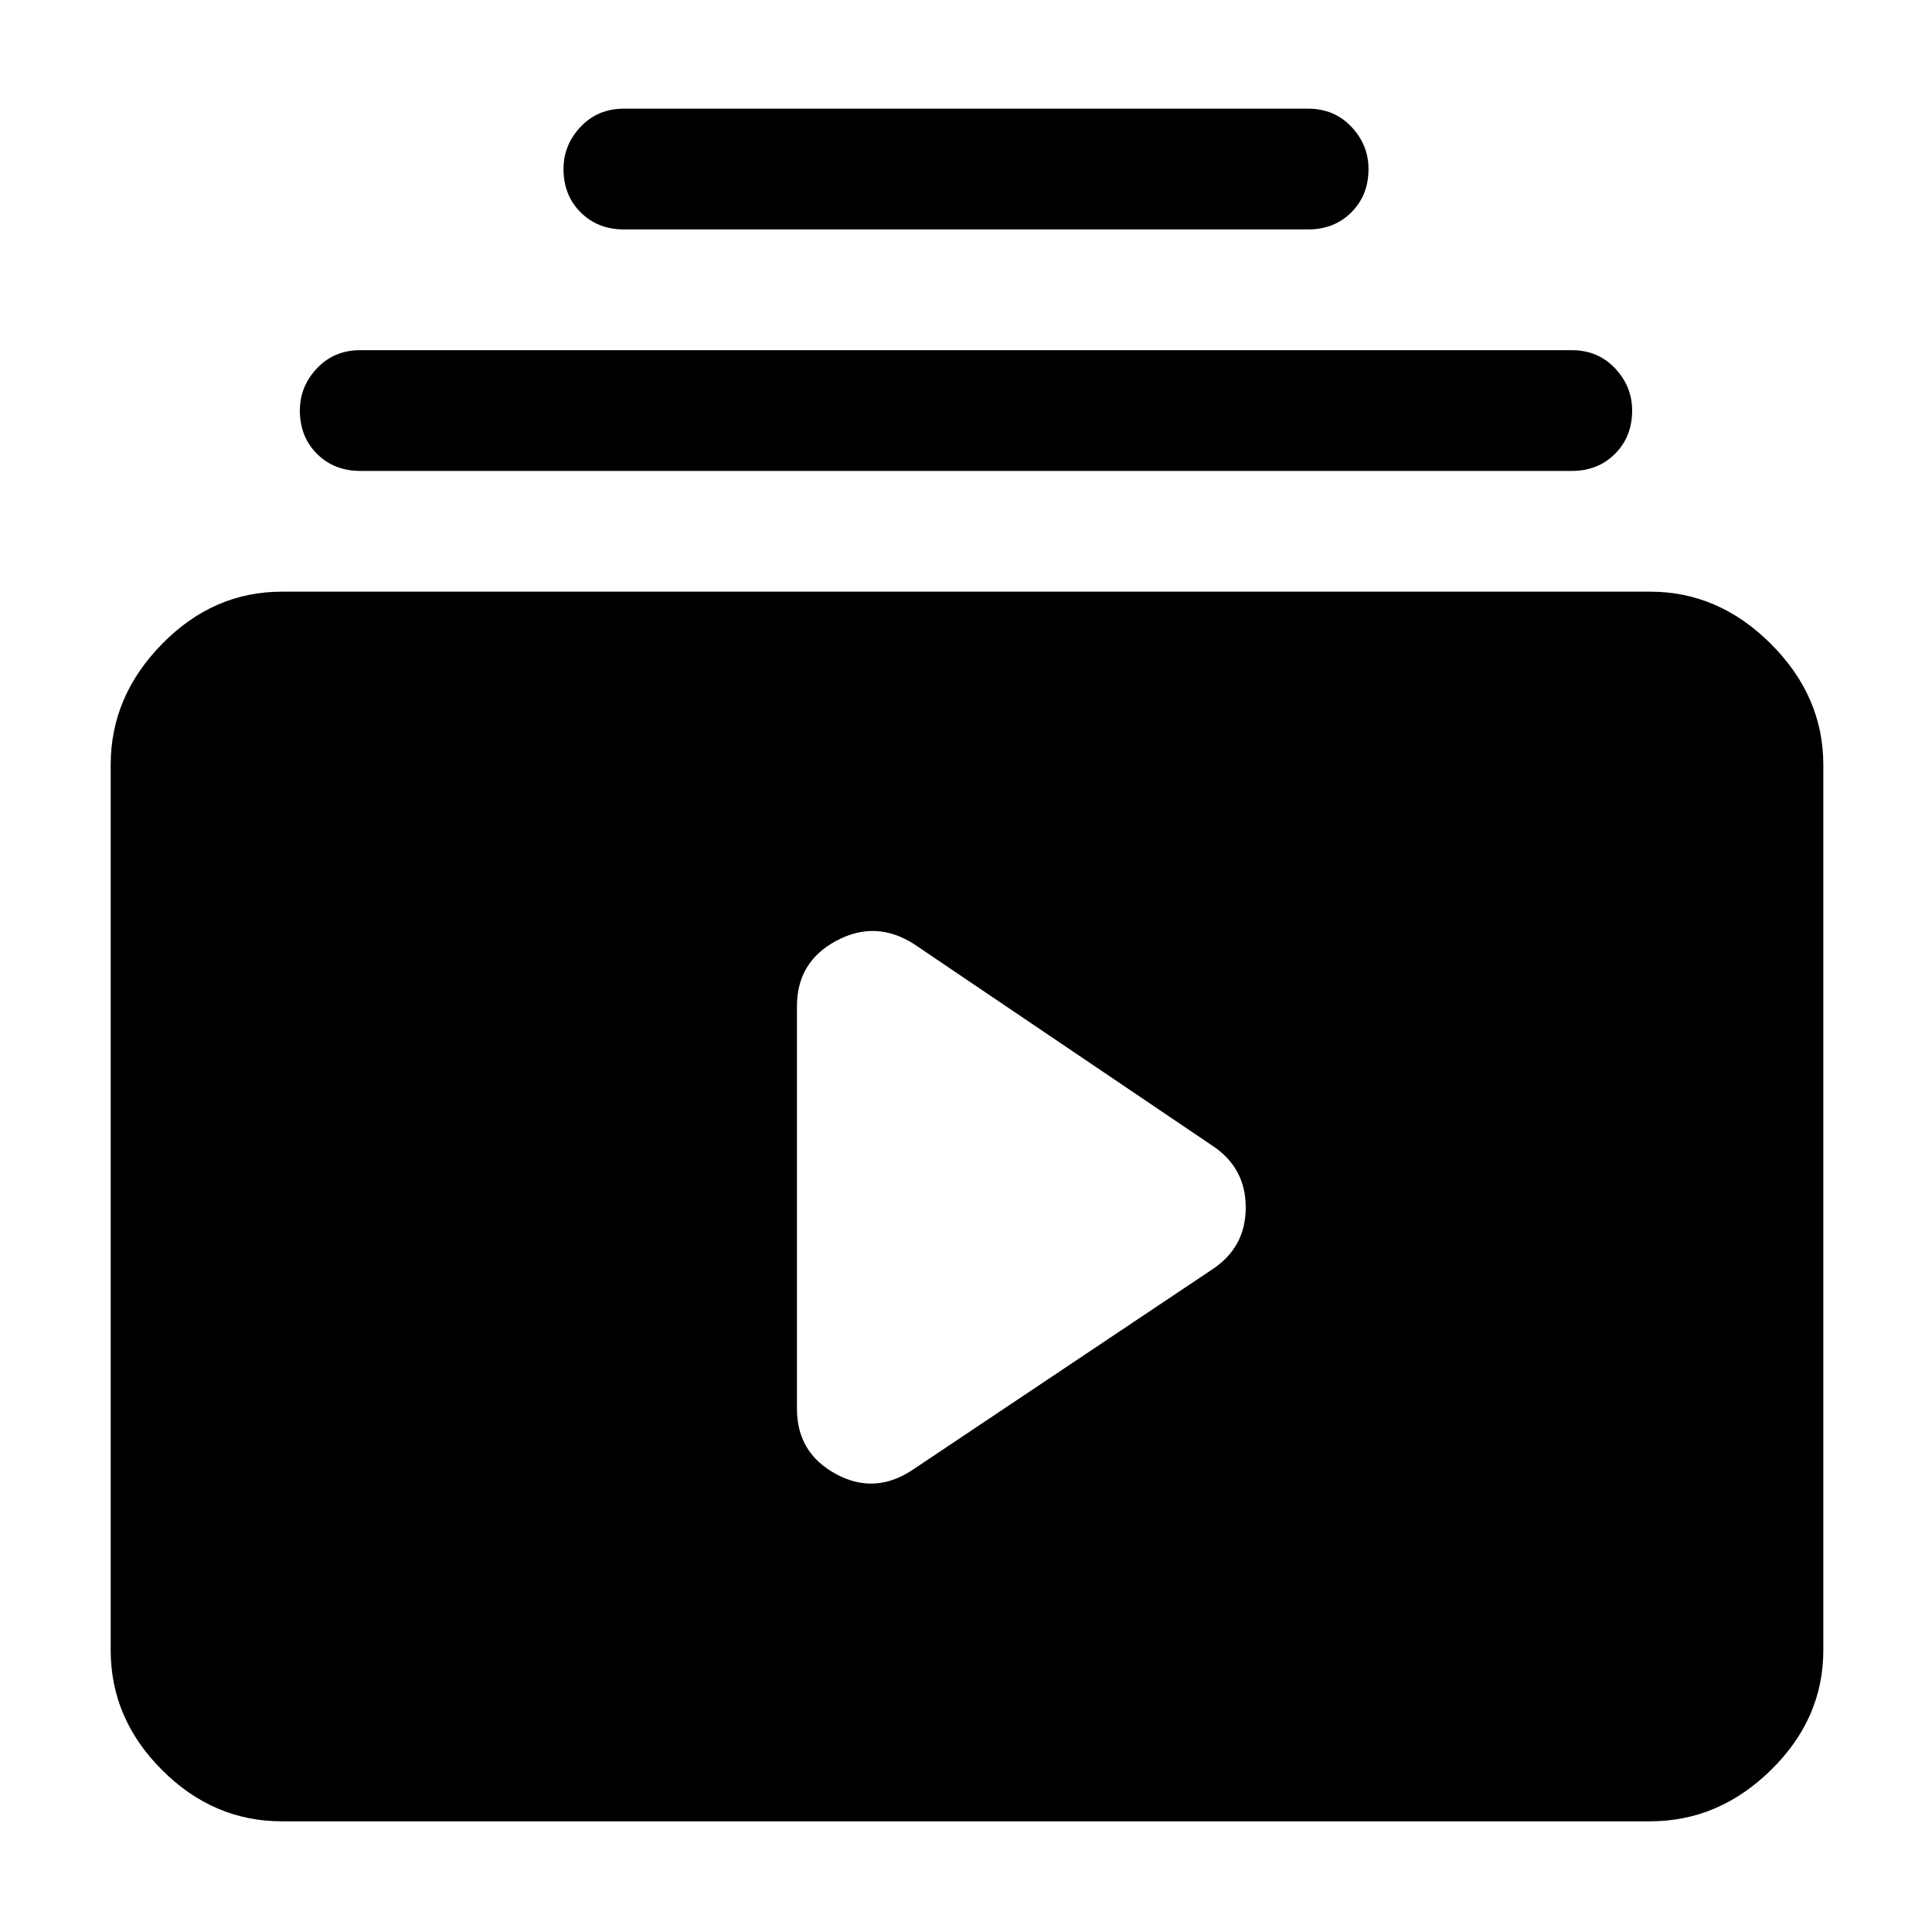 <svg xmlns="http://www.w3.org/2000/svg" width="48" height="48" viewBox="0 0 48 48"><path d="M15.5 5.7q-.65 0-1.075-.425Q14 4.85 14 4.2q0-.6.425-1.05.425-.45 1.075-.45h17q.65 0 1.075.45Q34 3.6 34 4.2q0 .65-.425 1.075-.425.425-1.075.425Zm-6.55 6q-.65 0-1.075-.425-.425-.425-.425-1.075 0-.6.425-1.05Q8.3 8.7 8.95 8.7h30.1q.65 0 1.075.45.425.45.425 1.05 0 .65-.425 1.075-.425.425-1.075.425ZM7 45.25q-1.7 0-2.975-1.275Q2.75 42.7 2.75 41V19q0-1.7 1.275-3T7 14.7h34q1.7 0 3 1.3t1.3 3v22q0 1.7-1.3 2.975-1.3 1.275-3 1.275Zm15.7-8.75 7.4-4.95q.85-.55.85-1.55t-.85-1.55l-7.4-5q-.95-.6-1.925-.075Q19.8 23.9 19.8 25v10q0 1.1.975 1.625.975.525 1.925-.125Z"/></svg>